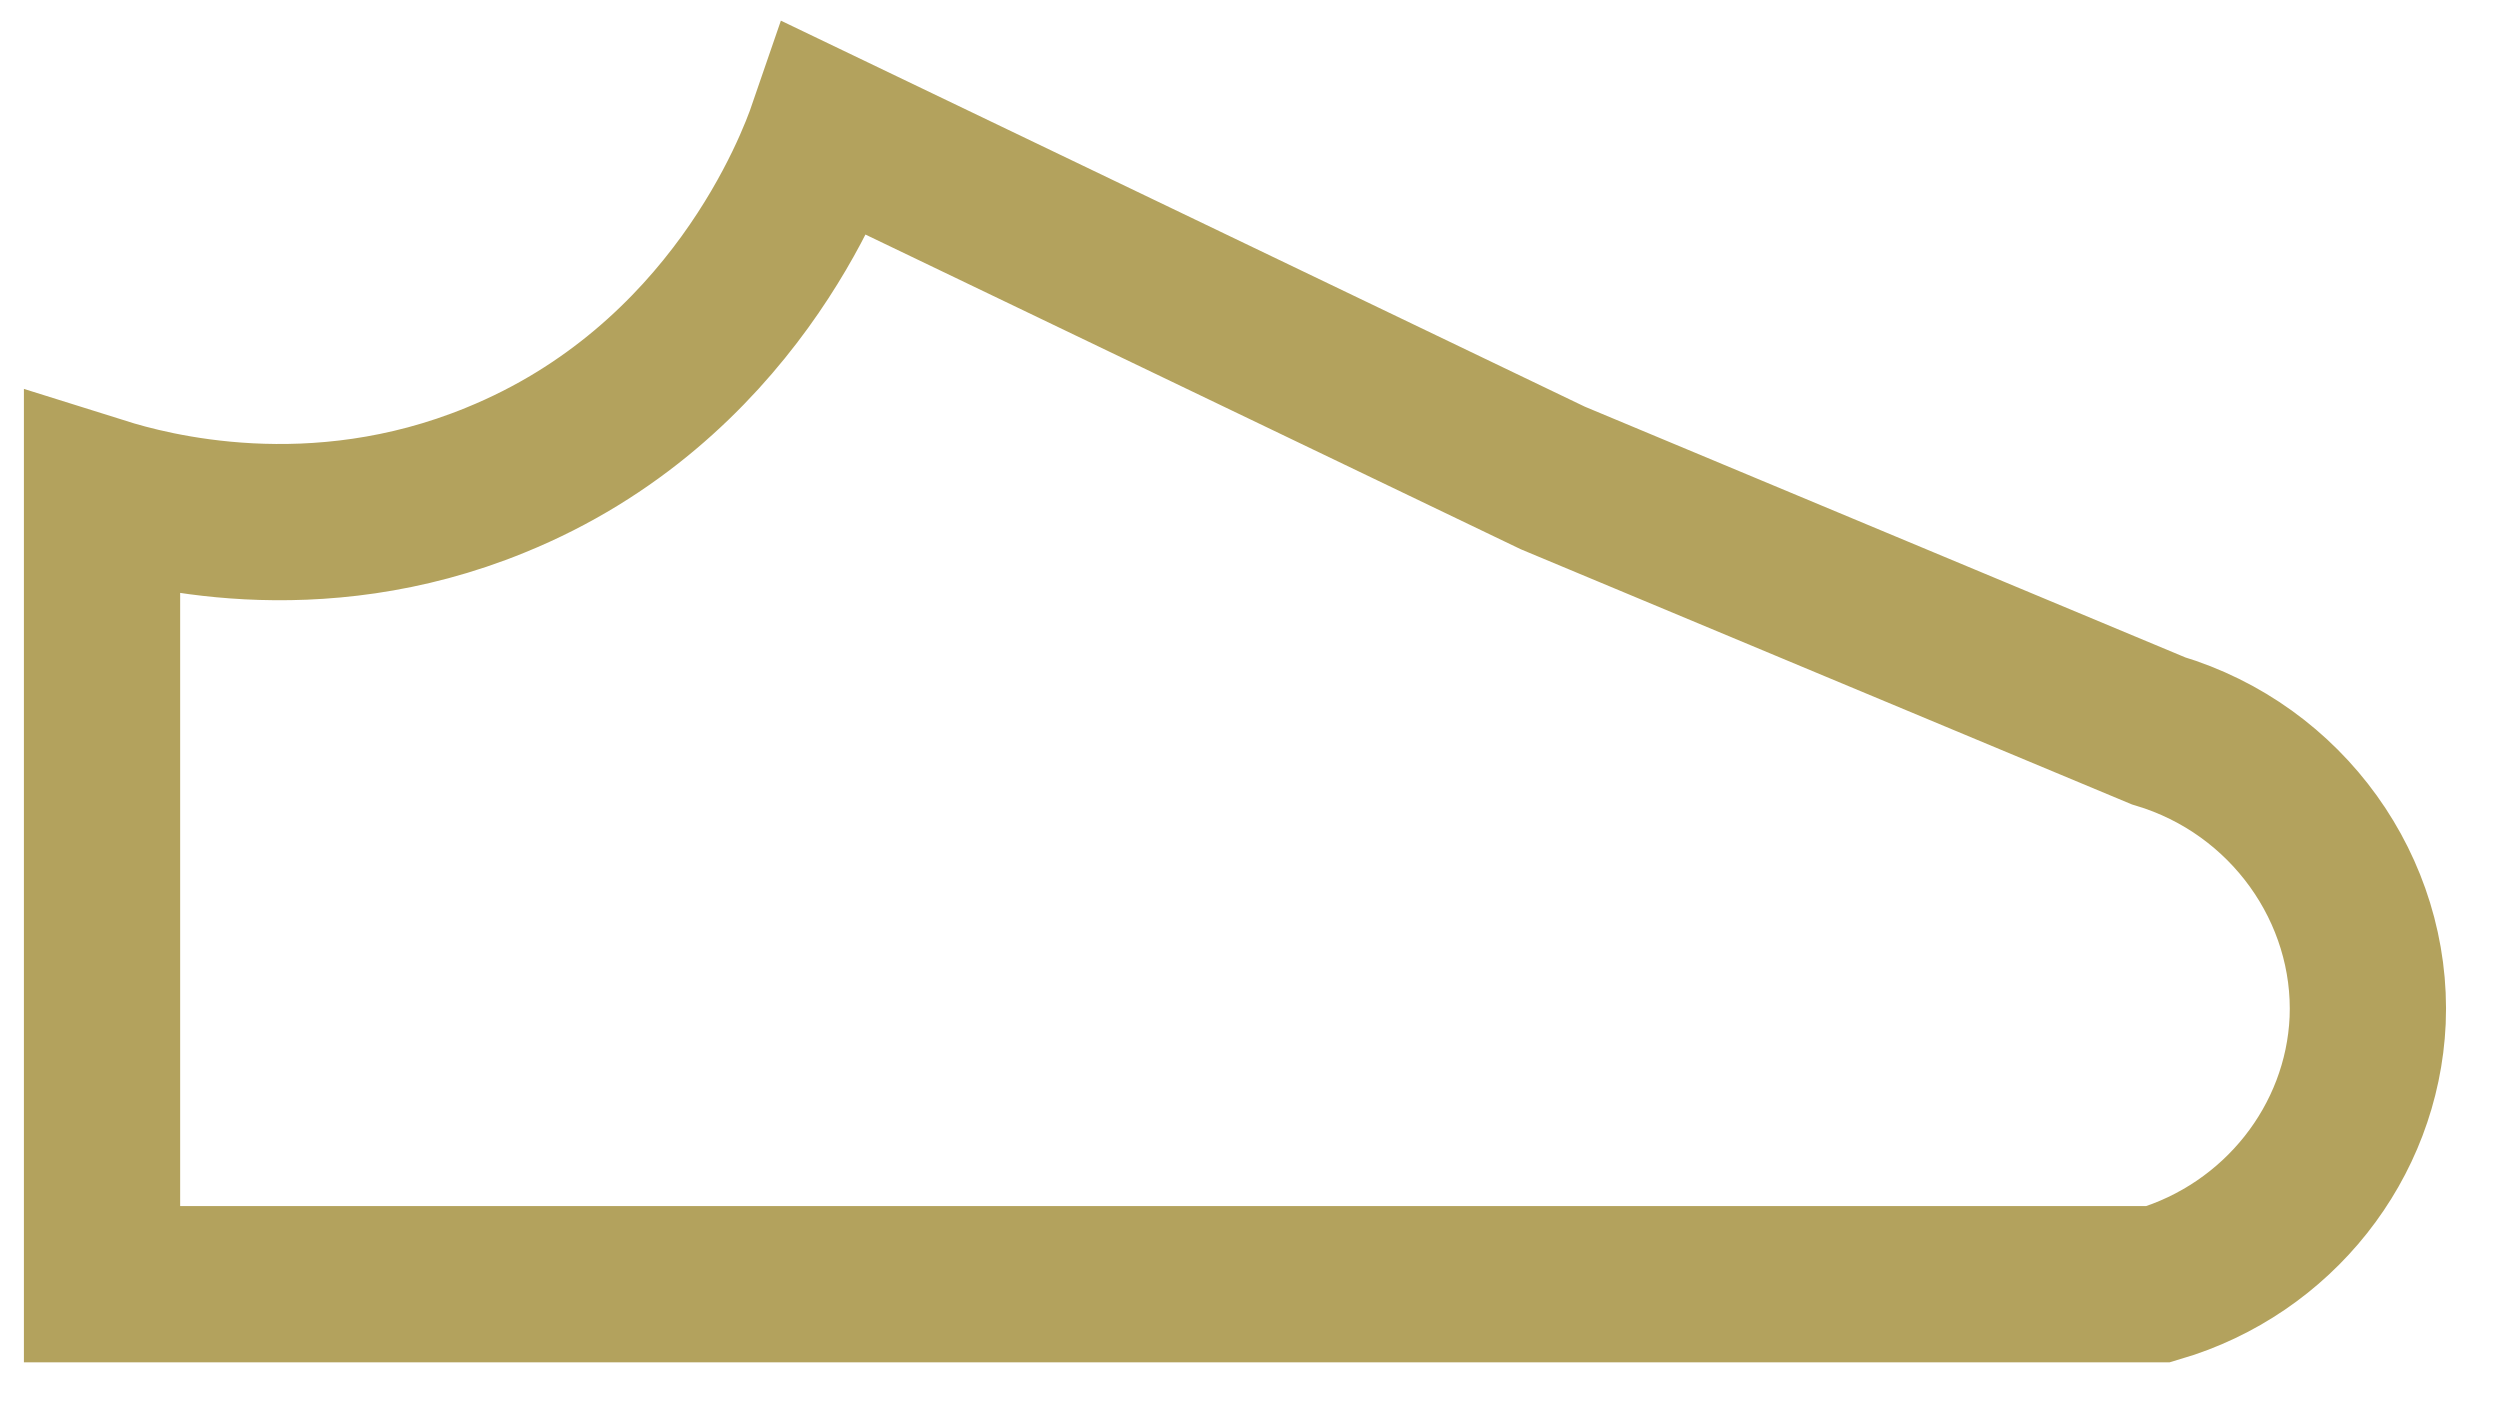 <svg width="16" height="9" viewBox="0 0 16 9" fill="none" xmlns="http://www.w3.org/2000/svg">
<path d="M0.653 3.17C0.962 3.267 2.007 3.549 3.17 3.073C4.684 2.458 5.209 1.056 5.288 0.826C6.837 1.569 8.389 2.316 9.938 3.059C11.229 3.597 12.521 4.139 13.813 4.677C14.639 4.924 15.188 5.698 15.153 6.531C15.118 7.309 14.58 7.993 13.813 8.219C9.427 8.219 5.038 8.219 0.653 8.219C0.653 6.538 0.653 4.854 0.653 3.17Z" stroke="#B3A25D" stroke-miterlimit="10"/>
</svg>
